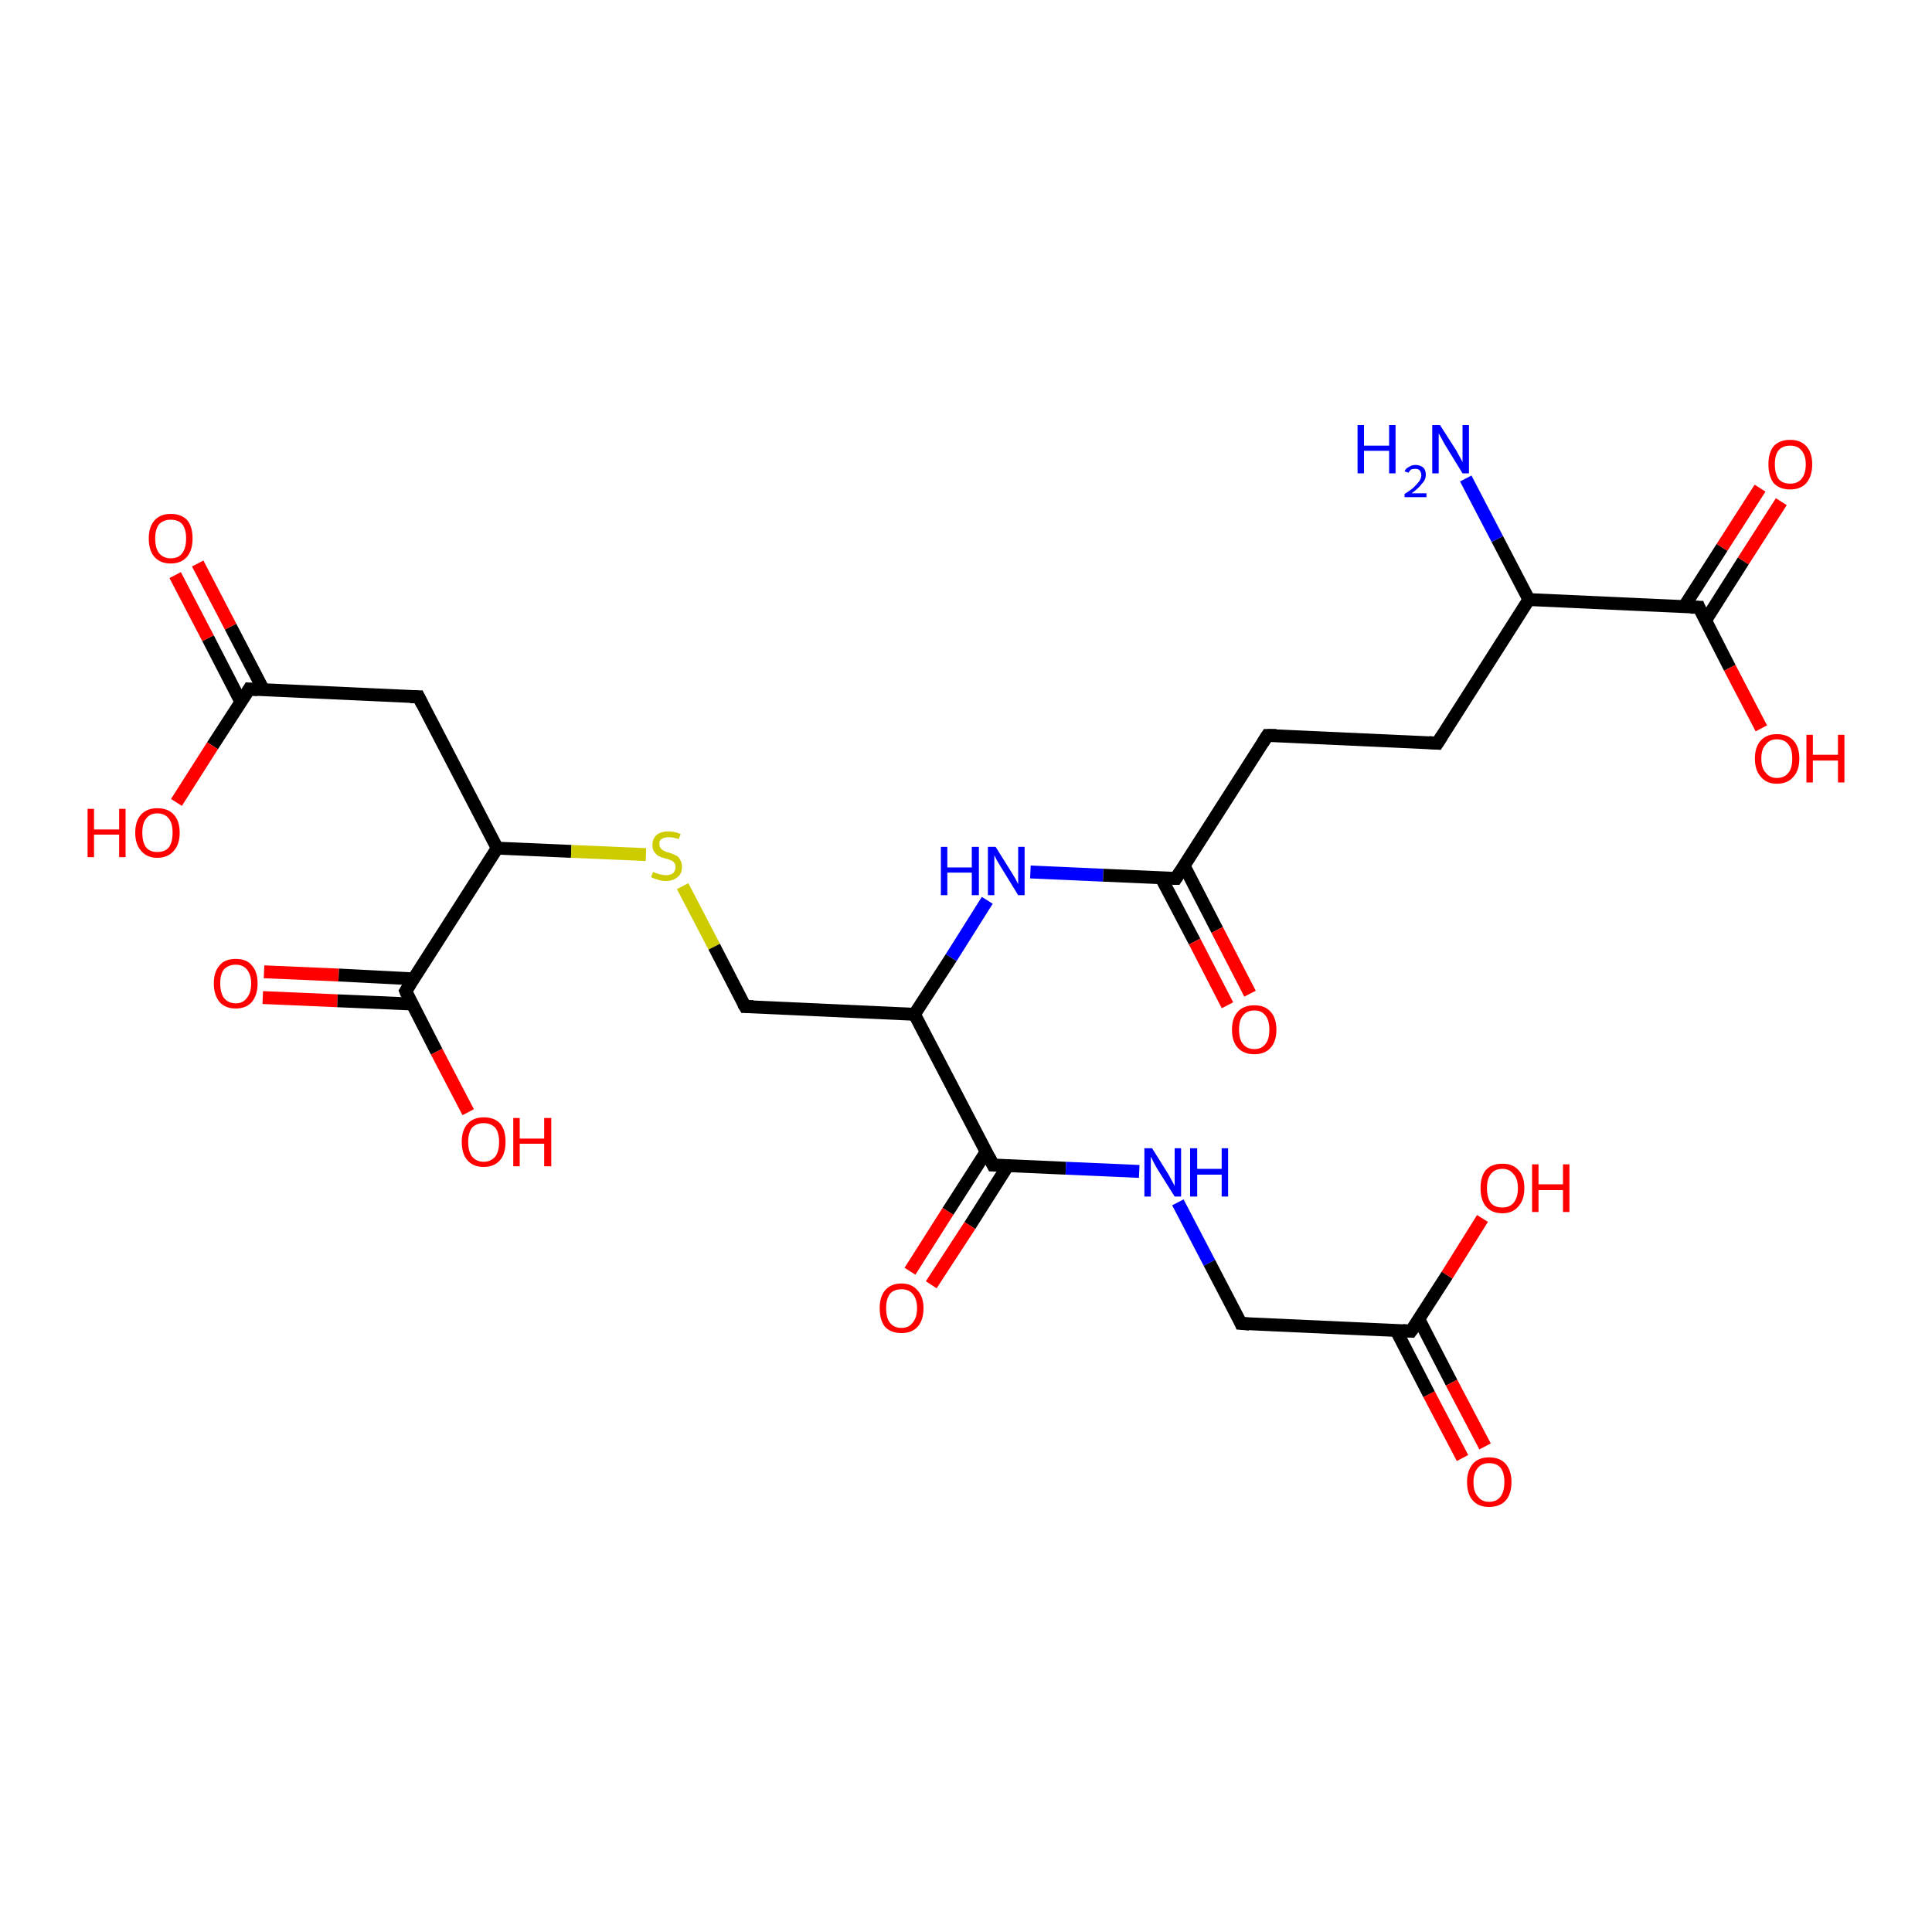 <?xml version='1.0' encoding='iso-8859-1'?>
<svg version='1.1' baseProfile='full'
              xmlns='http://www.w3.org/2000/svg'
                      xmlns:rdkit='http://www.rdkit.org/xml'
                      xmlns:xlink='http://www.w3.org/1999/xlink'
                  xml:space='preserve'
width='300px' height='300px' viewBox='0 0 300 300'>
<!-- END OF HEADER -->
<rect style='opacity:1.0;fill:#FFFFFF;stroke:none' width='300.0' height='300.0' x='0.0' y='0.0'> </rect>
<path class='bond-0 atom-0 atom-1' d='M 41.0,150.9 L 52.6,151.4' style='fill:none;fill-rule:evenodd;stroke:#FF0000;stroke-width:2.0px;stroke-linecap:butt;stroke-linejoin:miter;stroke-opacity:1' />
<path class='bond-0 atom-0 atom-1' d='M 52.6,151.4 L 64.2,152.0' style='fill:none;fill-rule:evenodd;stroke:#000000;stroke-width:2.0px;stroke-linecap:butt;stroke-linejoin:miter;stroke-opacity:1' />
<path class='bond-0 atom-0 atom-1' d='M 40.8,154.9 L 52.4,155.4' style='fill:none;fill-rule:evenodd;stroke:#FF0000;stroke-width:2.0px;stroke-linecap:butt;stroke-linejoin:miter;stroke-opacity:1' />
<path class='bond-0 atom-0 atom-1' d='M 52.4,155.4 L 64.0,155.9' style='fill:none;fill-rule:evenodd;stroke:#000000;stroke-width:2.0px;stroke-linecap:butt;stroke-linejoin:miter;stroke-opacity:1' />
<path class='bond-1 atom-1 atom-2' d='M 63.0,153.9 L 67.8,163.3' style='fill:none;fill-rule:evenodd;stroke:#000000;stroke-width:2.0px;stroke-linecap:butt;stroke-linejoin:miter;stroke-opacity:1' />
<path class='bond-1 atom-1 atom-2' d='M 67.8,163.3 L 72.7,172.7' style='fill:none;fill-rule:evenodd;stroke:#FF0000;stroke-width:2.0px;stroke-linecap:butt;stroke-linejoin:miter;stroke-opacity:1' />
<path class='bond-2 atom-1 atom-3' d='M 63.0,153.9 L 77.2,131.7' style='fill:none;fill-rule:evenodd;stroke:#000000;stroke-width:2.0px;stroke-linecap:butt;stroke-linejoin:miter;stroke-opacity:1' />
<path class='bond-3 atom-3 atom-4' d='M 77.2,131.7 L 88.7,132.2' style='fill:none;fill-rule:evenodd;stroke:#000000;stroke-width:2.0px;stroke-linecap:butt;stroke-linejoin:miter;stroke-opacity:1' />
<path class='bond-3 atom-3 atom-4' d='M 88.7,132.2 L 100.3,132.7' style='fill:none;fill-rule:evenodd;stroke:#CCCC00;stroke-width:2.0px;stroke-linecap:butt;stroke-linejoin:miter;stroke-opacity:1' />
<path class='bond-4 atom-4 atom-5' d='M 106.0,137.6 L 110.9,147.0' style='fill:none;fill-rule:evenodd;stroke:#CCCC00;stroke-width:2.0px;stroke-linecap:butt;stroke-linejoin:miter;stroke-opacity:1' />
<path class='bond-4 atom-4 atom-5' d='M 110.9,147.0 L 115.7,156.3' style='fill:none;fill-rule:evenodd;stroke:#000000;stroke-width:2.0px;stroke-linecap:butt;stroke-linejoin:miter;stroke-opacity:1' />
<path class='bond-5 atom-5 atom-6' d='M 115.7,156.3 L 142.0,157.5' style='fill:none;fill-rule:evenodd;stroke:#000000;stroke-width:2.0px;stroke-linecap:butt;stroke-linejoin:miter;stroke-opacity:1' />
<path class='bond-6 atom-6 atom-7' d='M 142.0,157.5 L 147.7,148.7' style='fill:none;fill-rule:evenodd;stroke:#000000;stroke-width:2.0px;stroke-linecap:butt;stroke-linejoin:miter;stroke-opacity:1' />
<path class='bond-6 atom-6 atom-7' d='M 147.7,148.7 L 153.3,139.8' style='fill:none;fill-rule:evenodd;stroke:#0000FF;stroke-width:2.0px;stroke-linecap:butt;stroke-linejoin:miter;stroke-opacity:1' />
<path class='bond-7 atom-7 atom-8' d='M 160.0,135.4 L 171.3,135.9' style='fill:none;fill-rule:evenodd;stroke:#0000FF;stroke-width:2.0px;stroke-linecap:butt;stroke-linejoin:miter;stroke-opacity:1' />
<path class='bond-7 atom-7 atom-8' d='M 171.3,135.9 L 182.6,136.4' style='fill:none;fill-rule:evenodd;stroke:#000000;stroke-width:2.0px;stroke-linecap:butt;stroke-linejoin:miter;stroke-opacity:1' />
<path class='bond-8 atom-8 atom-9' d='M 180.3,136.3 L 185.5,146.2' style='fill:none;fill-rule:evenodd;stroke:#000000;stroke-width:2.0px;stroke-linecap:butt;stroke-linejoin:miter;stroke-opacity:1' />
<path class='bond-8 atom-8 atom-9' d='M 185.5,146.2 L 190.6,156.1' style='fill:none;fill-rule:evenodd;stroke:#FF0000;stroke-width:2.0px;stroke-linecap:butt;stroke-linejoin:miter;stroke-opacity:1' />
<path class='bond-8 atom-8 atom-9' d='M 183.9,134.5 L 189.0,144.4' style='fill:none;fill-rule:evenodd;stroke:#000000;stroke-width:2.0px;stroke-linecap:butt;stroke-linejoin:miter;stroke-opacity:1' />
<path class='bond-8 atom-8 atom-9' d='M 189.0,144.4 L 194.1,154.3' style='fill:none;fill-rule:evenodd;stroke:#FF0000;stroke-width:2.0px;stroke-linecap:butt;stroke-linejoin:miter;stroke-opacity:1' />
<path class='bond-9 atom-8 atom-10' d='M 182.6,136.4 L 196.8,114.2' style='fill:none;fill-rule:evenodd;stroke:#000000;stroke-width:2.0px;stroke-linecap:butt;stroke-linejoin:miter;stroke-opacity:1' />
<path class='bond-10 atom-10 atom-11' d='M 196.8,114.2 L 223.2,115.4' style='fill:none;fill-rule:evenodd;stroke:#000000;stroke-width:2.0px;stroke-linecap:butt;stroke-linejoin:miter;stroke-opacity:1' />
<path class='bond-11 atom-11 atom-12' d='M 223.2,115.4 L 237.4,93.1' style='fill:none;fill-rule:evenodd;stroke:#000000;stroke-width:2.0px;stroke-linecap:butt;stroke-linejoin:miter;stroke-opacity:1' />
<path class='bond-12 atom-12 atom-13' d='M 237.4,93.1 L 263.8,94.3' style='fill:none;fill-rule:evenodd;stroke:#000000;stroke-width:2.0px;stroke-linecap:butt;stroke-linejoin:miter;stroke-opacity:1' />
<path class='bond-13 atom-13 atom-14' d='M 264.8,96.4 L 270.7,87.1' style='fill:none;fill-rule:evenodd;stroke:#000000;stroke-width:2.0px;stroke-linecap:butt;stroke-linejoin:miter;stroke-opacity:1' />
<path class='bond-13 atom-13 atom-14' d='M 270.7,87.1 L 276.6,77.9' style='fill:none;fill-rule:evenodd;stroke:#FF0000;stroke-width:2.0px;stroke-linecap:butt;stroke-linejoin:miter;stroke-opacity:1' />
<path class='bond-13 atom-13 atom-14' d='M 261.5,94.2 L 267.4,85.0' style='fill:none;fill-rule:evenodd;stroke:#000000;stroke-width:2.0px;stroke-linecap:butt;stroke-linejoin:miter;stroke-opacity:1' />
<path class='bond-13 atom-13 atom-14' d='M 267.4,85.0 L 273.3,75.8' style='fill:none;fill-rule:evenodd;stroke:#FF0000;stroke-width:2.0px;stroke-linecap:butt;stroke-linejoin:miter;stroke-opacity:1' />
<path class='bond-14 atom-13 atom-15' d='M 263.8,94.3 L 268.6,103.7' style='fill:none;fill-rule:evenodd;stroke:#000000;stroke-width:2.0px;stroke-linecap:butt;stroke-linejoin:miter;stroke-opacity:1' />
<path class='bond-14 atom-13 atom-15' d='M 268.6,103.7 L 273.5,113.1' style='fill:none;fill-rule:evenodd;stroke:#FF0000;stroke-width:2.0px;stroke-linecap:butt;stroke-linejoin:miter;stroke-opacity:1' />
<path class='bond-15 atom-12 atom-16' d='M 237.4,93.1 L 232.5,83.7' style='fill:none;fill-rule:evenodd;stroke:#000000;stroke-width:2.0px;stroke-linecap:butt;stroke-linejoin:miter;stroke-opacity:1' />
<path class='bond-15 atom-12 atom-16' d='M 232.5,83.7 L 227.6,74.3' style='fill:none;fill-rule:evenodd;stroke:#0000FF;stroke-width:2.0px;stroke-linecap:butt;stroke-linejoin:miter;stroke-opacity:1' />
<path class='bond-16 atom-6 atom-17' d='M 142.0,157.5 L 154.2,180.9' style='fill:none;fill-rule:evenodd;stroke:#000000;stroke-width:2.0px;stroke-linecap:butt;stroke-linejoin:miter;stroke-opacity:1' />
<path class='bond-17 atom-17 atom-18' d='M 153.1,178.9 L 147.2,188.1' style='fill:none;fill-rule:evenodd;stroke:#000000;stroke-width:2.0px;stroke-linecap:butt;stroke-linejoin:miter;stroke-opacity:1' />
<path class='bond-17 atom-17 atom-18' d='M 147.2,188.1 L 141.3,197.4' style='fill:none;fill-rule:evenodd;stroke:#FF0000;stroke-width:2.0px;stroke-linecap:butt;stroke-linejoin:miter;stroke-opacity:1' />
<path class='bond-17 atom-17 atom-18' d='M 156.5,181.0 L 150.6,190.3' style='fill:none;fill-rule:evenodd;stroke:#000000;stroke-width:2.0px;stroke-linecap:butt;stroke-linejoin:miter;stroke-opacity:1' />
<path class='bond-17 atom-17 atom-18' d='M 150.6,190.3 L 144.6,199.5' style='fill:none;fill-rule:evenodd;stroke:#FF0000;stroke-width:2.0px;stroke-linecap:butt;stroke-linejoin:miter;stroke-opacity:1' />
<path class='bond-18 atom-17 atom-19' d='M 154.2,180.9 L 165.5,181.4' style='fill:none;fill-rule:evenodd;stroke:#000000;stroke-width:2.0px;stroke-linecap:butt;stroke-linejoin:miter;stroke-opacity:1' />
<path class='bond-18 atom-17 atom-19' d='M 165.5,181.4 L 176.9,181.9' style='fill:none;fill-rule:evenodd;stroke:#0000FF;stroke-width:2.0px;stroke-linecap:butt;stroke-linejoin:miter;stroke-opacity:1' />
<path class='bond-19 atom-19 atom-20' d='M 182.9,186.7 L 187.8,196.1' style='fill:none;fill-rule:evenodd;stroke:#0000FF;stroke-width:2.0px;stroke-linecap:butt;stroke-linejoin:miter;stroke-opacity:1' />
<path class='bond-19 atom-19 atom-20' d='M 187.8,196.1 L 192.7,205.5' style='fill:none;fill-rule:evenodd;stroke:#000000;stroke-width:2.0px;stroke-linecap:butt;stroke-linejoin:miter;stroke-opacity:1' />
<path class='bond-20 atom-20 atom-21' d='M 192.7,205.5 L 219.1,206.7' style='fill:none;fill-rule:evenodd;stroke:#000000;stroke-width:2.0px;stroke-linecap:butt;stroke-linejoin:miter;stroke-opacity:1' />
<path class='bond-21 atom-21 atom-22' d='M 216.8,206.6 L 221.9,216.5' style='fill:none;fill-rule:evenodd;stroke:#000000;stroke-width:2.0px;stroke-linecap:butt;stroke-linejoin:miter;stroke-opacity:1' />
<path class='bond-21 atom-21 atom-22' d='M 221.9,216.5 L 227.1,226.4' style='fill:none;fill-rule:evenodd;stroke:#FF0000;stroke-width:2.0px;stroke-linecap:butt;stroke-linejoin:miter;stroke-opacity:1' />
<path class='bond-21 atom-21 atom-22' d='M 220.3,204.8 L 225.4,214.7' style='fill:none;fill-rule:evenodd;stroke:#000000;stroke-width:2.0px;stroke-linecap:butt;stroke-linejoin:miter;stroke-opacity:1' />
<path class='bond-21 atom-21 atom-22' d='M 225.4,214.7 L 230.6,224.6' style='fill:none;fill-rule:evenodd;stroke:#FF0000;stroke-width:2.0px;stroke-linecap:butt;stroke-linejoin:miter;stroke-opacity:1' />
<path class='bond-22 atom-21 atom-23' d='M 219.1,206.7 L 224.7,198.0' style='fill:none;fill-rule:evenodd;stroke:#000000;stroke-width:2.0px;stroke-linecap:butt;stroke-linejoin:miter;stroke-opacity:1' />
<path class='bond-22 atom-21 atom-23' d='M 224.7,198.0 L 230.2,189.2' style='fill:none;fill-rule:evenodd;stroke:#FF0000;stroke-width:2.0px;stroke-linecap:butt;stroke-linejoin:miter;stroke-opacity:1' />
<path class='bond-23 atom-3 atom-24' d='M 77.2,131.7 L 65.0,108.2' style='fill:none;fill-rule:evenodd;stroke:#000000;stroke-width:2.0px;stroke-linecap:butt;stroke-linejoin:miter;stroke-opacity:1' />
<path class='bond-24 atom-24 atom-25' d='M 65.0,108.2 L 38.7,107.0' style='fill:none;fill-rule:evenodd;stroke:#000000;stroke-width:2.0px;stroke-linecap:butt;stroke-linejoin:miter;stroke-opacity:1' />
<path class='bond-25 atom-25 atom-26' d='M 40.9,107.1 L 35.8,97.3' style='fill:none;fill-rule:evenodd;stroke:#000000;stroke-width:2.0px;stroke-linecap:butt;stroke-linejoin:miter;stroke-opacity:1' />
<path class='bond-25 atom-25 atom-26' d='M 35.8,97.3 L 30.7,87.5' style='fill:none;fill-rule:evenodd;stroke:#FF0000;stroke-width:2.0px;stroke-linecap:butt;stroke-linejoin:miter;stroke-opacity:1' />
<path class='bond-25 atom-25 atom-26' d='M 37.4,109.0 L 32.3,99.1' style='fill:none;fill-rule:evenodd;stroke:#000000;stroke-width:2.0px;stroke-linecap:butt;stroke-linejoin:miter;stroke-opacity:1' />
<path class='bond-25 atom-25 atom-26' d='M 32.3,99.1 L 27.2,89.3' style='fill:none;fill-rule:evenodd;stroke:#FF0000;stroke-width:2.0px;stroke-linecap:butt;stroke-linejoin:miter;stroke-opacity:1' />
<path class='bond-26 atom-25 atom-27' d='M 38.7,107.0 L 33.0,115.8' style='fill:none;fill-rule:evenodd;stroke:#000000;stroke-width:2.0px;stroke-linecap:butt;stroke-linejoin:miter;stroke-opacity:1' />
<path class='bond-26 atom-25 atom-27' d='M 33.0,115.8 L 27.4,124.6' style='fill:none;fill-rule:evenodd;stroke:#FF0000;stroke-width:2.0px;stroke-linecap:butt;stroke-linejoin:miter;stroke-opacity:1' />
<path d='M 63.2,154.4 L 63.0,153.9 L 63.7,152.8' style='fill:none;stroke:#000000;stroke-width:2.0px;stroke-linecap:butt;stroke-linejoin:miter;stroke-opacity:1;' />
<path d='M 115.4,155.8 L 115.7,156.3 L 117.0,156.3' style='fill:none;stroke:#000000;stroke-width:2.0px;stroke-linecap:butt;stroke-linejoin:miter;stroke-opacity:1;' />
<path d='M 182.1,136.4 L 182.6,136.4 L 183.3,135.3' style='fill:none;stroke:#000000;stroke-width:2.0px;stroke-linecap:butt;stroke-linejoin:miter;stroke-opacity:1;' />
<path d='M 196.1,115.3 L 196.8,114.2 L 198.2,114.2' style='fill:none;stroke:#000000;stroke-width:2.0px;stroke-linecap:butt;stroke-linejoin:miter;stroke-opacity:1;' />
<path d='M 221.9,115.3 L 223.2,115.4 L 223.9,114.3' style='fill:none;stroke:#000000;stroke-width:2.0px;stroke-linecap:butt;stroke-linejoin:miter;stroke-opacity:1;' />
<path d='M 262.5,94.3 L 263.8,94.3 L 264.0,94.8' style='fill:none;stroke:#000000;stroke-width:2.0px;stroke-linecap:butt;stroke-linejoin:miter;stroke-opacity:1;' />
<path d='M 153.6,179.7 L 154.2,180.9 L 154.8,180.9' style='fill:none;stroke:#000000;stroke-width:2.0px;stroke-linecap:butt;stroke-linejoin:miter;stroke-opacity:1;' />
<path d='M 192.5,205.0 L 192.7,205.5 L 194.0,205.6' style='fill:none;stroke:#000000;stroke-width:2.0px;stroke-linecap:butt;stroke-linejoin:miter;stroke-opacity:1;' />
<path d='M 217.8,206.6 L 219.1,206.7 L 219.4,206.3' style='fill:none;stroke:#000000;stroke-width:2.0px;stroke-linecap:butt;stroke-linejoin:miter;stroke-opacity:1;' />
<path d='M 65.6,109.4 L 65.0,108.2 L 63.7,108.2' style='fill:none;stroke:#000000;stroke-width:2.0px;stroke-linecap:butt;stroke-linejoin:miter;stroke-opacity:1;' />
<path d='M 40.0,107.1 L 38.7,107.0 L 38.4,107.5' style='fill:none;stroke:#000000;stroke-width:2.0px;stroke-linecap:butt;stroke-linejoin:miter;stroke-opacity:1;' />
<path class='atom-0' d='M 33.2 152.7
Q 33.2 150.9, 34.1 149.9
Q 34.9 148.9, 36.6 148.9
Q 38.3 148.9, 39.1 149.9
Q 40.0 150.9, 40.0 152.7
Q 40.0 154.5, 39.1 155.6
Q 38.2 156.6, 36.6 156.6
Q 35.0 156.6, 34.1 155.6
Q 33.2 154.5, 33.2 152.7
M 36.6 155.8
Q 37.7 155.8, 38.3 155.0
Q 39.0 154.2, 39.0 152.7
Q 39.0 151.3, 38.3 150.5
Q 37.7 149.8, 36.6 149.8
Q 35.5 149.8, 34.8 150.5
Q 34.2 151.2, 34.2 152.7
Q 34.2 154.2, 34.8 155.0
Q 35.5 155.8, 36.6 155.8
' fill='#FF0000'/>
<path class='atom-2' d='M 71.7 177.3
Q 71.7 175.5, 72.6 174.5
Q 73.5 173.5, 75.1 173.5
Q 76.8 173.5, 77.7 174.5
Q 78.5 175.5, 78.5 177.3
Q 78.5 179.2, 77.6 180.2
Q 76.7 181.2, 75.1 181.2
Q 73.5 181.2, 72.6 180.2
Q 71.7 179.2, 71.7 177.3
M 75.1 180.4
Q 76.2 180.4, 76.9 179.6
Q 77.5 178.8, 77.5 177.3
Q 77.5 175.9, 76.9 175.1
Q 76.2 174.4, 75.1 174.4
Q 74.0 174.4, 73.3 175.1
Q 72.7 175.9, 72.7 177.3
Q 72.7 178.8, 73.3 179.6
Q 74.0 180.4, 75.1 180.4
' fill='#FF0000'/>
<path class='atom-2' d='M 79.7 173.6
L 80.7 173.6
L 80.7 176.8
L 84.5 176.8
L 84.5 173.6
L 85.6 173.6
L 85.6 181.1
L 84.5 181.1
L 84.5 177.6
L 80.7 177.6
L 80.7 181.1
L 79.7 181.1
L 79.7 173.6
' fill='#FF0000'/>
<path class='atom-4' d='M 101.4 135.4
Q 101.5 135.4, 101.9 135.6
Q 102.2 135.7, 102.6 135.8
Q 103.0 135.9, 103.4 135.9
Q 104.1 135.9, 104.5 135.6
Q 104.9 135.2, 104.9 134.6
Q 104.9 134.2, 104.7 134.0
Q 104.5 133.7, 104.2 133.6
Q 103.8 133.4, 103.3 133.3
Q 102.6 133.1, 102.2 132.9
Q 101.9 132.7, 101.6 132.3
Q 101.3 131.9, 101.3 131.2
Q 101.3 130.3, 101.9 129.7
Q 102.6 129.1, 103.8 129.1
Q 104.7 129.1, 105.7 129.5
L 105.4 130.3
Q 104.5 130.0, 103.9 130.0
Q 103.1 130.0, 102.7 130.3
Q 102.3 130.6, 102.4 131.1
Q 102.4 131.5, 102.6 131.7
Q 102.8 132.0, 103.1 132.1
Q 103.4 132.3, 103.9 132.4
Q 104.5 132.6, 104.9 132.8
Q 105.4 133.0, 105.6 133.5
Q 105.9 133.9, 105.9 134.6
Q 105.9 135.7, 105.2 136.2
Q 104.5 136.8, 103.4 136.8
Q 102.7 136.8, 102.2 136.6
Q 101.7 136.5, 101.1 136.2
L 101.4 135.4
' fill='#CCCC00'/>
<path class='atom-7' d='M 146.1 131.5
L 147.1 131.5
L 147.1 134.7
L 150.9 134.7
L 150.9 131.5
L 152.0 131.5
L 152.0 139.0
L 150.9 139.0
L 150.9 135.5
L 147.1 135.5
L 147.1 139.0
L 146.1 139.0
L 146.1 131.5
' fill='#0000FF'/>
<path class='atom-7' d='M 154.6 131.5
L 157.1 135.5
Q 157.3 135.8, 157.7 136.5
Q 158.1 137.3, 158.1 137.3
L 158.1 131.5
L 159.1 131.5
L 159.1 139.0
L 158.1 139.0
L 155.4 134.6
Q 155.1 134.1, 154.8 133.6
Q 154.5 133.0, 154.4 132.8
L 154.4 139.0
L 153.4 139.0
L 153.4 131.5
L 154.6 131.5
' fill='#0000FF'/>
<path class='atom-9' d='M 191.3 159.9
Q 191.3 158.1, 192.2 157.1
Q 193.1 156.1, 194.8 156.1
Q 196.4 156.1, 197.3 157.1
Q 198.2 158.1, 198.2 159.9
Q 198.2 161.7, 197.3 162.7
Q 196.4 163.7, 194.8 163.7
Q 193.1 163.7, 192.2 162.7
Q 191.3 161.7, 191.3 159.9
M 194.8 162.9
Q 195.9 162.9, 196.5 162.1
Q 197.1 161.4, 197.1 159.9
Q 197.1 158.4, 196.5 157.7
Q 195.9 156.9, 194.8 156.9
Q 193.6 156.9, 193.0 157.7
Q 192.4 158.4, 192.4 159.9
Q 192.4 161.4, 193.0 162.1
Q 193.6 162.9, 194.8 162.9
' fill='#FF0000'/>
<path class='atom-14' d='M 274.6 72.1
Q 274.6 70.3, 275.4 69.3
Q 276.3 68.3, 278.0 68.3
Q 279.6 68.3, 280.5 69.3
Q 281.4 70.3, 281.4 72.1
Q 281.4 73.9, 280.5 75.0
Q 279.6 76.0, 278.0 76.0
Q 276.3 76.0, 275.4 75.0
Q 274.6 73.9, 274.6 72.1
M 278.0 75.1
Q 279.1 75.1, 279.7 74.4
Q 280.4 73.6, 280.4 72.1
Q 280.4 70.7, 279.7 69.9
Q 279.1 69.2, 278.0 69.2
Q 276.8 69.2, 276.2 69.9
Q 275.6 70.6, 275.6 72.1
Q 275.6 73.6, 276.2 74.4
Q 276.8 75.1, 278.0 75.1
' fill='#FF0000'/>
<path class='atom-15' d='M 272.5 117.8
Q 272.5 116.0, 273.4 115.0
Q 274.3 114.0, 275.9 114.0
Q 277.6 114.0, 278.5 115.0
Q 279.4 116.0, 279.4 117.8
Q 279.4 119.6, 278.5 120.6
Q 277.6 121.7, 275.9 121.7
Q 274.3 121.7, 273.4 120.6
Q 272.5 119.6, 272.5 117.8
M 275.9 120.8
Q 277.1 120.8, 277.7 120.0
Q 278.3 119.3, 278.3 117.8
Q 278.3 116.3, 277.7 115.6
Q 277.1 114.8, 275.9 114.8
Q 274.8 114.8, 274.2 115.6
Q 273.5 116.3, 273.5 117.8
Q 273.5 119.3, 274.2 120.0
Q 274.8 120.8, 275.9 120.8
' fill='#FF0000'/>
<path class='atom-15' d='M 280.5 114.1
L 281.5 114.1
L 281.5 117.2
L 285.4 117.2
L 285.4 114.1
L 286.4 114.1
L 286.4 121.5
L 285.4 121.5
L 285.4 118.1
L 281.5 118.1
L 281.5 121.5
L 280.5 121.5
L 280.5 114.1
' fill='#FF0000'/>
<path class='atom-16' d='M 210.8 66.0
L 211.8 66.0
L 211.8 69.2
L 215.7 69.2
L 215.7 66.0
L 216.7 66.0
L 216.7 73.5
L 215.7 73.5
L 215.7 70.0
L 211.8 70.0
L 211.8 73.5
L 210.8 73.5
L 210.8 66.0
' fill='#0000FF'/>
<path class='atom-16' d='M 218.1 73.2
Q 218.3 72.7, 218.8 72.5
Q 219.2 72.2, 219.8 72.2
Q 220.5 72.2, 221.0 72.6
Q 221.4 73.0, 221.4 73.7
Q 221.4 74.5, 220.8 75.1
Q 220.3 75.8, 219.2 76.6
L 221.5 76.6
L 221.5 77.2
L 218.1 77.2
L 218.1 76.7
Q 219.1 76.1, 219.6 75.6
Q 220.1 75.1, 220.4 74.7
Q 220.7 74.2, 220.7 73.8
Q 220.7 73.3, 220.4 73.0
Q 220.2 72.8, 219.8 72.8
Q 219.4 72.8, 219.1 72.9
Q 218.9 73.1, 218.7 73.4
L 218.1 73.2
' fill='#0000FF'/>
<path class='atom-16' d='M 223.6 66.0
L 226.1 69.9
Q 226.3 70.3, 226.7 71.0
Q 227.1 71.7, 227.1 71.8
L 227.1 66.0
L 228.1 66.0
L 228.1 73.5
L 227.1 73.5
L 224.4 69.1
Q 224.1 68.6, 223.8 68.0
Q 223.5 67.5, 223.4 67.3
L 223.4 73.5
L 222.4 73.5
L 222.4 66.0
L 223.6 66.0
' fill='#0000FF'/>
<path class='atom-18' d='M 136.6 203.1
Q 136.6 201.4, 137.4 200.4
Q 138.3 199.3, 140.0 199.3
Q 141.6 199.3, 142.5 200.4
Q 143.4 201.4, 143.4 203.1
Q 143.4 205.0, 142.5 206.0
Q 141.6 207.0, 140.0 207.0
Q 138.3 207.0, 137.4 206.0
Q 136.6 205.0, 136.6 203.1
M 140.0 206.2
Q 141.1 206.2, 141.7 205.4
Q 142.4 204.6, 142.4 203.1
Q 142.4 201.7, 141.7 200.9
Q 141.1 200.2, 140.0 200.2
Q 138.8 200.2, 138.2 200.9
Q 137.6 201.7, 137.6 203.1
Q 137.6 204.7, 138.2 205.4
Q 138.8 206.2, 140.0 206.2
' fill='#FF0000'/>
<path class='atom-19' d='M 178.9 178.3
L 181.4 182.3
Q 181.6 182.7, 182.0 183.4
Q 182.4 184.1, 182.4 184.2
L 182.4 178.3
L 183.4 178.3
L 183.4 185.8
L 182.4 185.8
L 179.7 181.5
Q 179.4 181.0, 179.1 180.4
Q 178.8 179.8, 178.7 179.6
L 178.7 185.8
L 177.7 185.8
L 177.7 178.3
L 178.9 178.3
' fill='#0000FF'/>
<path class='atom-19' d='M 184.8 178.3
L 185.9 178.3
L 185.9 181.5
L 189.7 181.5
L 189.7 178.3
L 190.7 178.3
L 190.7 185.8
L 189.7 185.8
L 189.7 182.4
L 185.9 182.4
L 185.9 185.8
L 184.8 185.8
L 184.8 178.3
' fill='#0000FF'/>
<path class='atom-22' d='M 227.8 230.1
Q 227.8 228.4, 228.7 227.3
Q 229.6 226.3, 231.2 226.3
Q 232.9 226.3, 233.8 227.3
Q 234.7 228.4, 234.7 230.1
Q 234.7 232.0, 233.8 233.0
Q 232.9 234.0, 231.2 234.0
Q 229.6 234.0, 228.7 233.0
Q 227.8 232.0, 227.8 230.1
M 231.2 233.2
Q 232.4 233.2, 233.0 232.4
Q 233.6 231.6, 233.6 230.1
Q 233.6 228.7, 233.0 227.9
Q 232.4 227.2, 231.2 227.2
Q 230.1 227.2, 229.5 227.9
Q 228.8 228.7, 228.8 230.1
Q 228.8 231.7, 229.5 232.4
Q 230.1 233.2, 231.2 233.2
' fill='#FF0000'/>
<path class='atom-23' d='M 229.9 184.5
Q 229.9 182.7, 230.7 181.7
Q 231.6 180.7, 233.3 180.7
Q 234.9 180.7, 235.8 181.7
Q 236.7 182.7, 236.7 184.5
Q 236.7 186.3, 235.8 187.3
Q 234.9 188.4, 233.3 188.4
Q 231.6 188.4, 230.7 187.3
Q 229.9 186.3, 229.9 184.5
M 233.3 187.5
Q 234.4 187.5, 235.0 186.8
Q 235.7 186.0, 235.7 184.5
Q 235.7 183.0, 235.0 182.3
Q 234.4 181.5, 233.3 181.5
Q 232.1 181.5, 231.5 182.3
Q 230.9 183.0, 230.9 184.5
Q 230.9 186.0, 231.5 186.8
Q 232.1 187.5, 233.3 187.5
' fill='#FF0000'/>
<path class='atom-23' d='M 237.9 180.8
L 238.9 180.8
L 238.9 183.9
L 242.7 183.9
L 242.7 180.8
L 243.7 180.8
L 243.7 188.2
L 242.7 188.2
L 242.7 184.8
L 238.9 184.8
L 238.9 188.2
L 237.9 188.2
L 237.9 180.8
' fill='#FF0000'/>
<path class='atom-26' d='M 23.1 83.6
Q 23.1 81.8, 24.0 80.8
Q 24.9 79.8, 26.5 79.8
Q 28.2 79.8, 29.1 80.8
Q 29.9 81.8, 29.9 83.6
Q 29.9 85.5, 29.0 86.5
Q 28.1 87.5, 26.5 87.5
Q 24.9 87.5, 24.0 86.5
Q 23.1 85.5, 23.1 83.6
M 26.5 86.7
Q 27.7 86.7, 28.3 85.9
Q 28.9 85.1, 28.9 83.6
Q 28.9 82.2, 28.3 81.4
Q 27.7 80.7, 26.5 80.7
Q 25.4 80.7, 24.7 81.4
Q 24.1 82.2, 24.1 83.6
Q 24.1 85.1, 24.7 85.9
Q 25.4 86.7, 26.5 86.7
' fill='#FF0000'/>
<path class='atom-27' d='M 13.6 125.6
L 14.6 125.6
L 14.6 128.8
L 18.5 128.8
L 18.5 125.6
L 19.5 125.6
L 19.5 133.1
L 18.5 133.1
L 18.5 129.6
L 14.6 129.6
L 14.6 133.1
L 13.6 133.1
L 13.6 125.6
' fill='#FF0000'/>
<path class='atom-27' d='M 21.0 129.3
Q 21.0 127.5, 21.9 126.5
Q 22.8 125.5, 24.4 125.5
Q 26.1 125.5, 27.0 126.5
Q 27.9 127.5, 27.9 129.3
Q 27.9 131.1, 27.0 132.1
Q 26.1 133.2, 24.4 133.2
Q 22.8 133.2, 21.9 132.1
Q 21.0 131.1, 21.0 129.3
M 24.4 132.3
Q 25.6 132.3, 26.2 131.6
Q 26.8 130.8, 26.8 129.3
Q 26.8 127.8, 26.2 127.1
Q 25.6 126.3, 24.4 126.3
Q 23.3 126.3, 22.7 127.1
Q 22.1 127.8, 22.1 129.3
Q 22.1 130.8, 22.7 131.6
Q 23.3 132.3, 24.4 132.3
' fill='#FF0000'/>
</svg>

